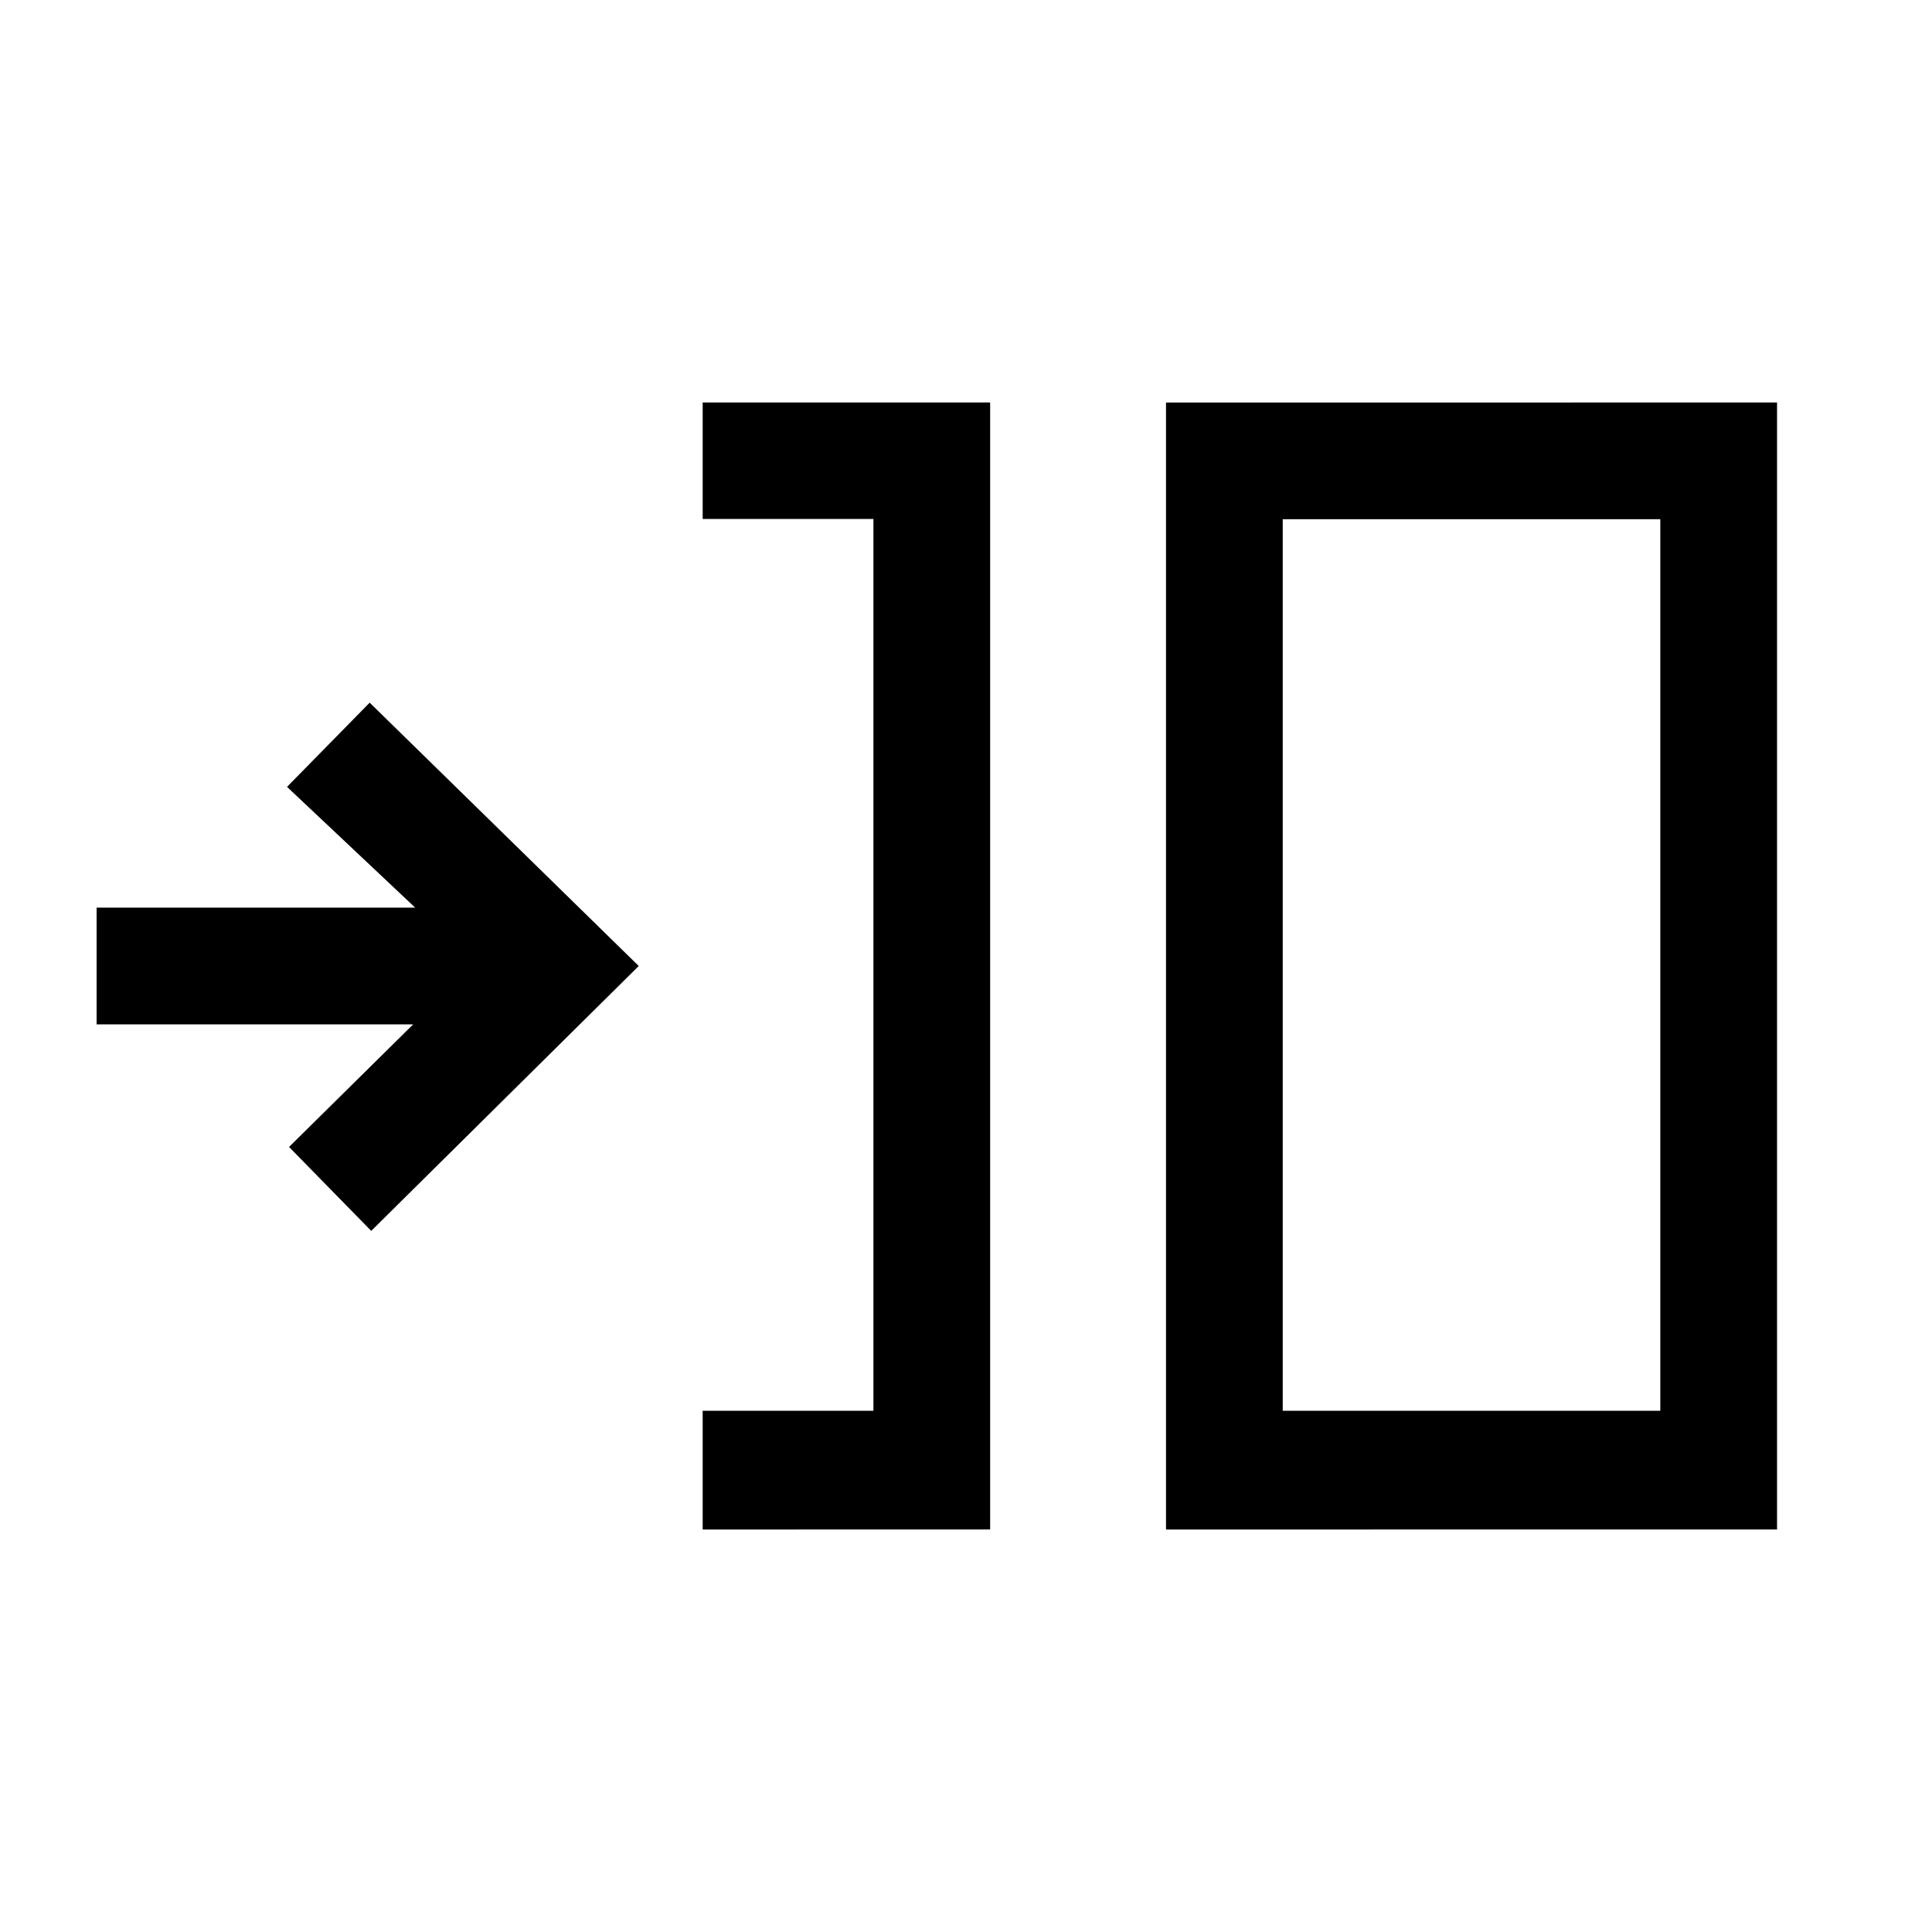 <svg xmlns="http://www.w3.org/2000/svg" height="20" viewBox="0 -960 960 960" width="20"><path d="M349.154-200v-59H434v-443.128h-84.846V-760H492v560H349.154Zm230.231 0v-560H883v560H579.385Zm58-59H825v-443H637.385v443Zm-452.924-89.384-40.838-41.708L205.307-451H48v-58h158.307l-63.684-60.008 41.069-41.838L317.385-480 184.461-348.384ZM637.385-259v-443 443Z"/></svg>